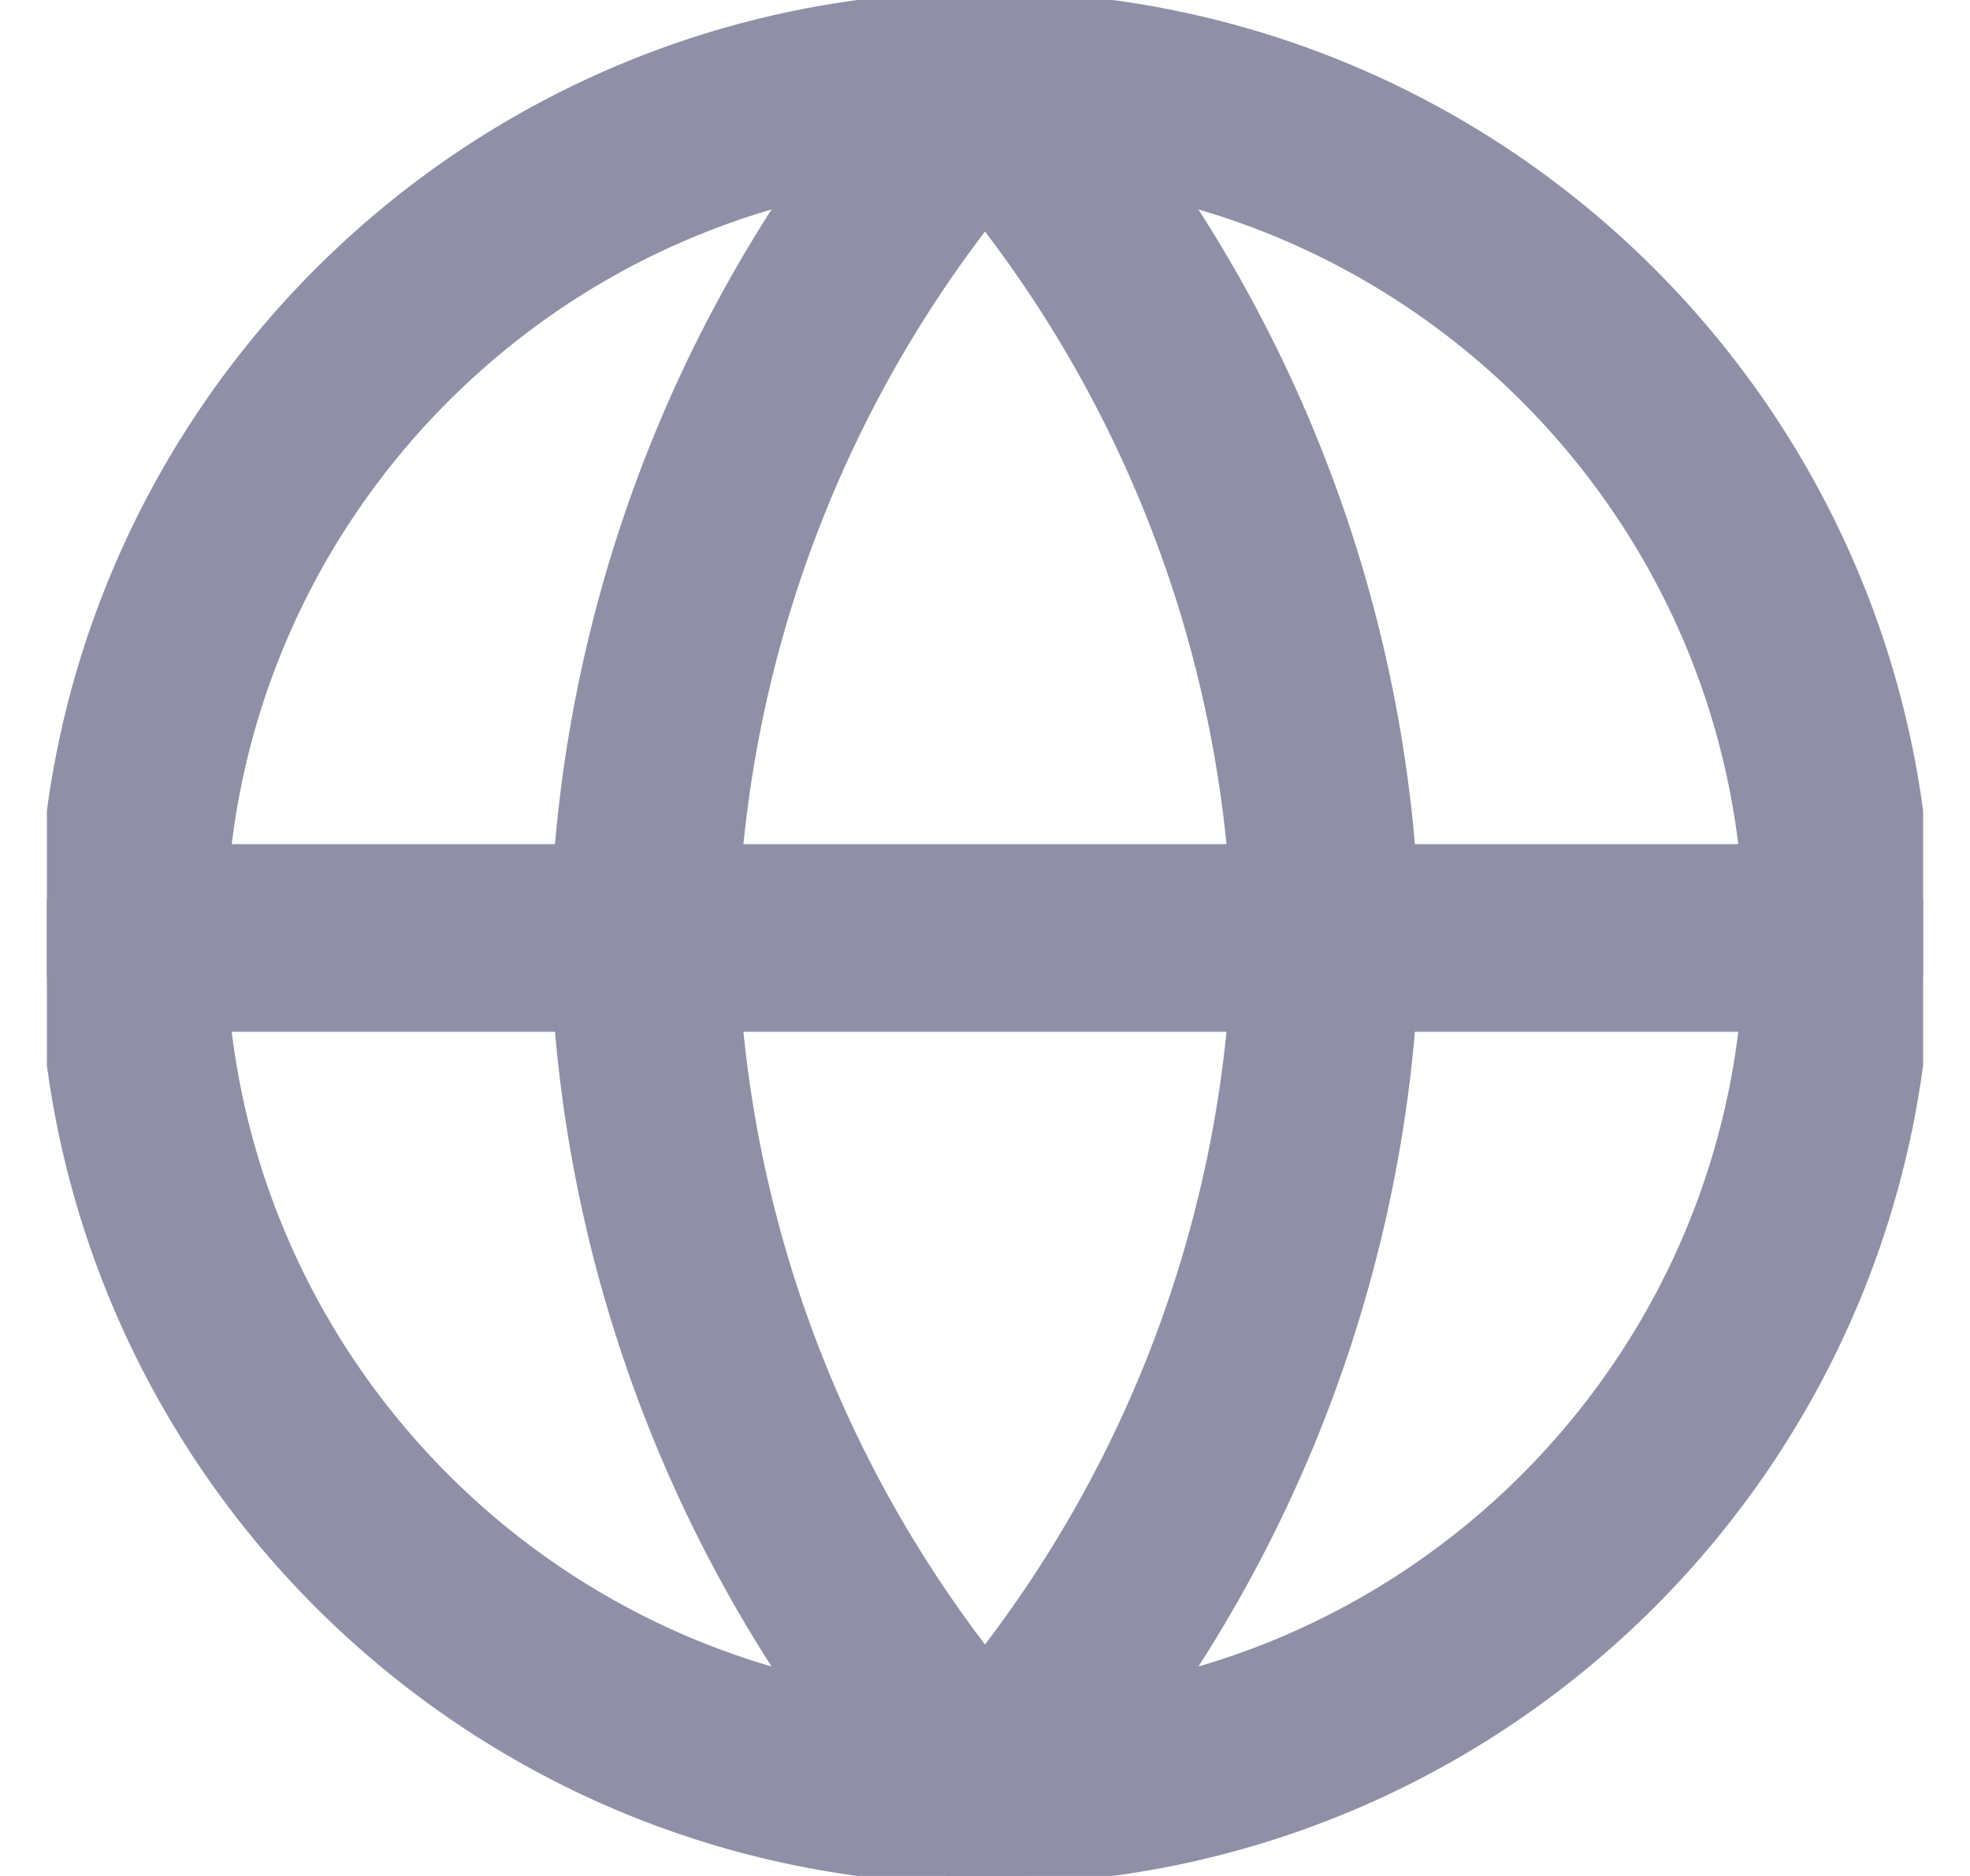 <svg width="21" height="20" viewBox="0 0 21 20" fill="none" xmlns="http://www.w3.org/2000/svg">
<g clip-path="url(#clip0_131_2191)">
<path d="M10.5 19.091C15.521 19.091 19.591 15.021 19.591 10C19.591 4.979 15.521 0.909 10.5 0.909C5.479 0.909 1.409 4.979 1.409 10C1.409 15.021 5.479 19.091 10.5 19.091Z" stroke="#8F90A7" stroke-width="2" stroke-linecap="round" stroke-linejoin="round"/>
<path d="M1.409 10H19.591" stroke="#8F90A7" stroke-width="2" stroke-linecap="round" stroke-linejoin="round"/>
<path d="M10.5 0.909C12.774 3.399 14.066 6.629 14.136 10C14.066 13.371 12.774 16.602 10.5 19.091C8.226 16.602 6.934 13.371 6.863 10C6.934 6.629 8.226 3.399 10.5 0.909V0.909Z" stroke="#8F90A7" stroke-width="2" stroke-linecap="round" stroke-linejoin="round"/>
</g>
<defs>
<clipPath id="clip0_131_2191">
<rect width="20" height="20" fill="white" transform="translate(0.5)"/>
</clipPath>
</defs>
</svg>
